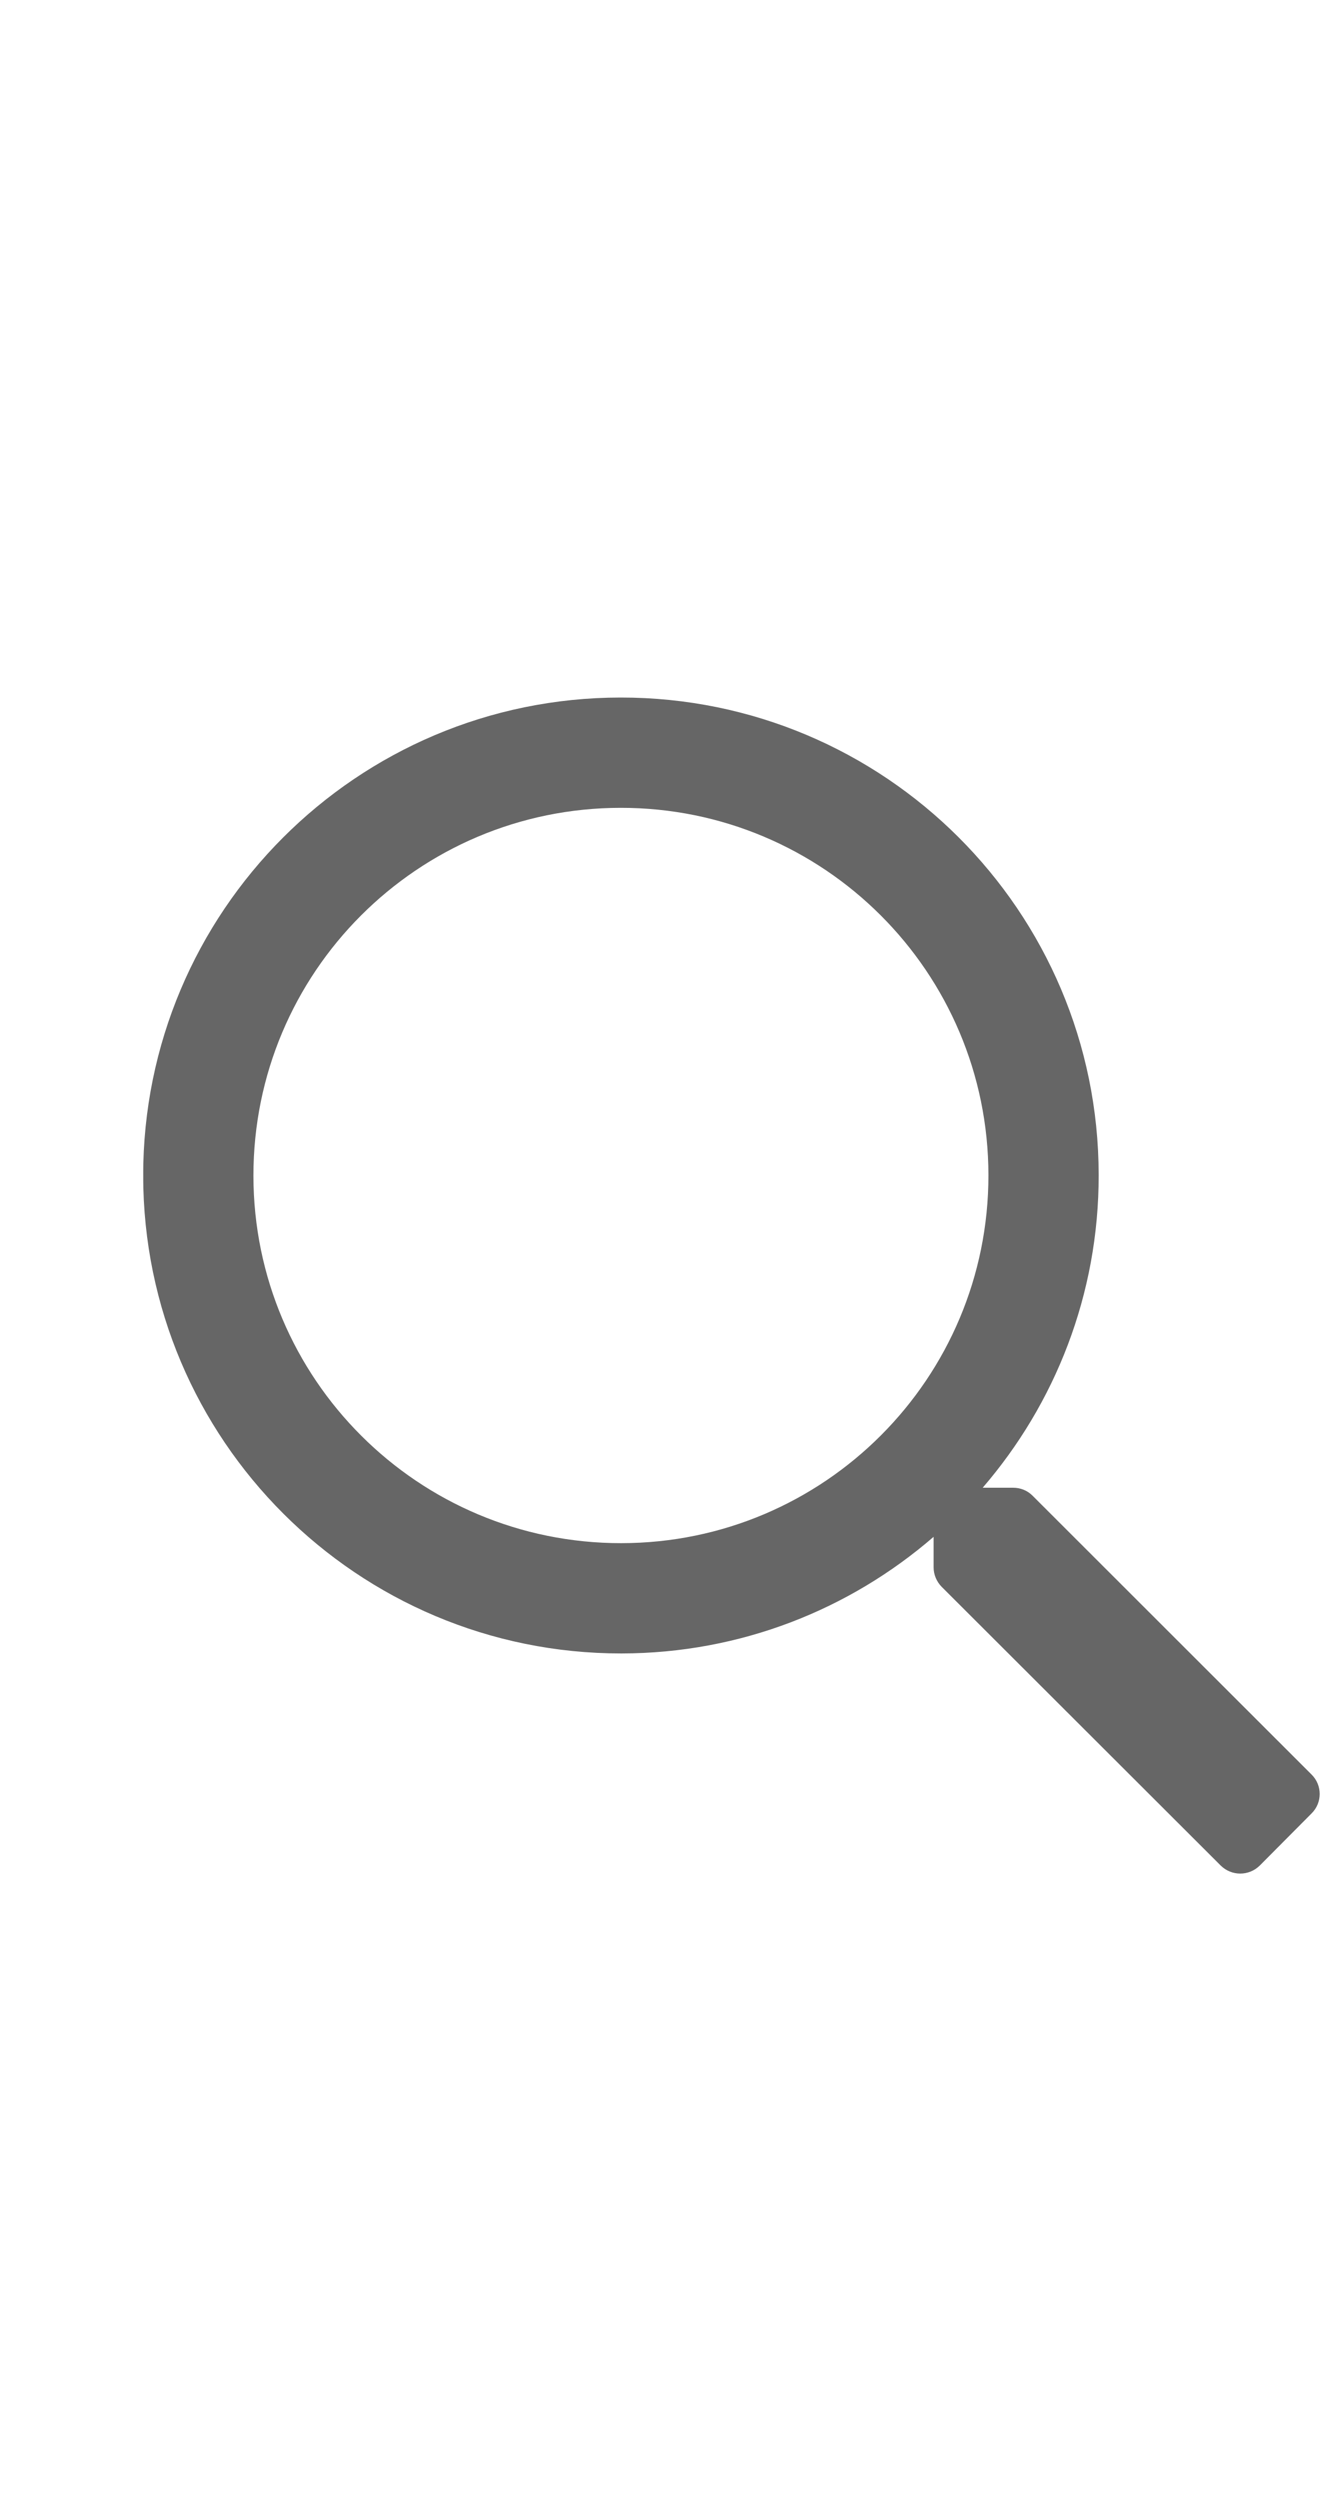 <svg width="9" height="17" viewBox="0 0 9 17" fill="none" xmlns="http://www.w3.org/2000/svg">
<g clip-path="url(#clip0)">
<path d="M8.922 12.066L7.024 10.17C6.988 10.134 6.941 10.116 6.891 10.116L6.685 10.116C7.177 9.545 7.475 8.803 7.474 7.99C7.473 6.195 6.017 4.742 4.222 4.743C2.427 4.744 0.973 6.2 0.974 7.995C0.976 9.79 2.431 11.244 4.227 11.243C5.039 11.242 5.781 10.943 6.351 10.45L6.351 10.657C6.351 10.707 6.371 10.754 6.406 10.79L8.304 12.685C8.378 12.758 8.496 12.758 8.57 12.685L8.922 12.331C8.996 12.258 8.996 12.139 8.922 12.066ZM4.226 10.493C2.845 10.494 1.725 9.376 1.724 7.995C1.723 6.613 2.841 5.494 4.222 5.493C5.604 5.492 6.723 6.61 6.724 7.991C6.725 9.372 5.607 10.492 4.226 10.493Z" fill="#666666"/>
</g>
<defs>
<clipPath id="clip0">
<rect width="8" height="16" fill="white" transform="translate(0.969 0.745) rotate(-0.043)"/>
</clipPath>
</defs>
</svg>
